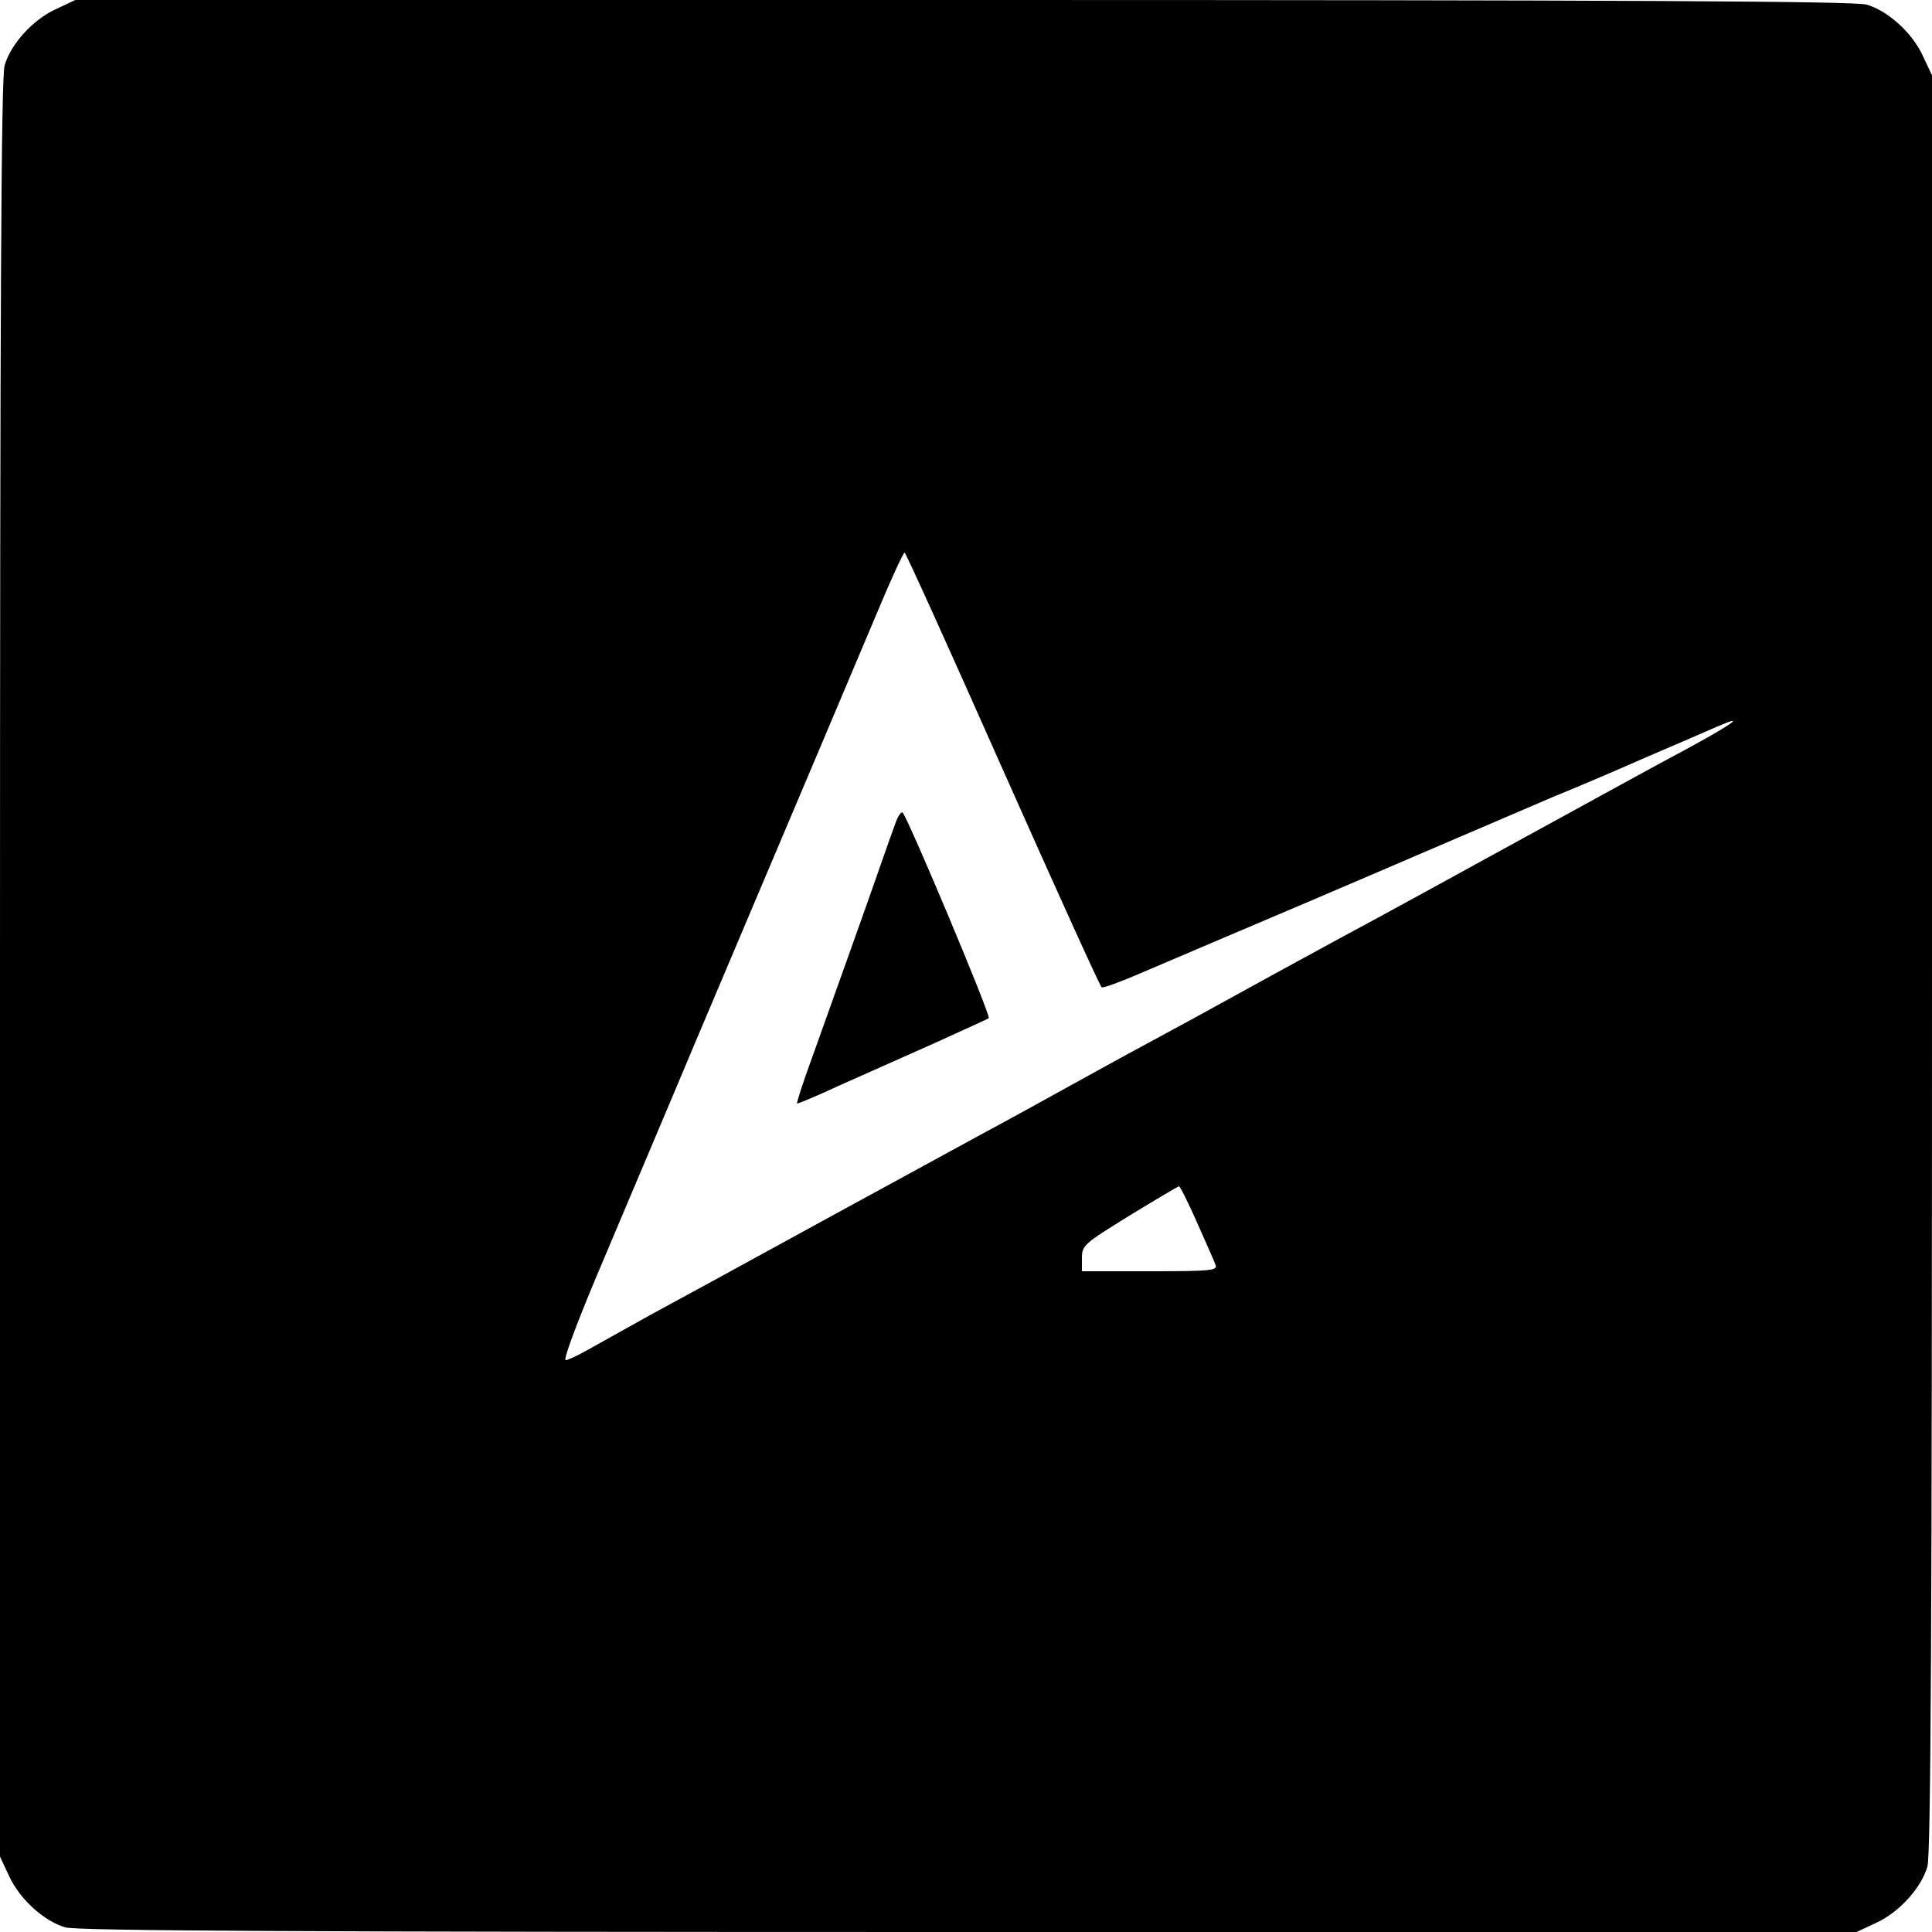 <?xml version="1.0" standalone="no"?>
<!DOCTYPE svg PUBLIC "-//W3C//DTD SVG 20010904//EN"
 "http://www.w3.org/TR/2001/REC-SVG-20010904/DTD/svg10.dtd">
<svg version="1.0" xmlns="http://www.w3.org/2000/svg"
 width="500pt" height="500pt" viewBox="0 0 500 500"
 preserveAspectRatio="xMidYMid meet">
<g transform="translate(0,500) scale(0.1,-0.1)"
fill="#000000" stroke="none">
<path d="M144 4976 c-59 -27 -116 -90 -132 -145 -9 -28 -12 -621 -12 -2337 l0
-2299 24 -51 c27 -59 90 -116 145 -132 28 -9 621 -12 2337 -12 l2299 0 51 24
c59 27 116 90 132 145 9 28 12 621 12 2337 l0 2299 -24 51 c-27 59 -90 116
-145 132 -28 9 -621 12 -2337 12 l-2299 0 -51 -24z m2451 -1967 c137 -308 252
-562 256 -564 3 -3 49 14 100 36 91 39 258 110 444 189 50 21 191 82 315 135
124 53 266 114 315 135 50 20 153 64 230 98 77 33 163 70 190 82 74 32 43 9
-70 -53 -105 -56 -215 -117 -480 -262 -160 -88 -308 -169 -440 -240 -38 -21
-140 -76 -225 -123 -85 -47 -202 -111 -260 -142 -58 -31 -152 -83 -210 -115
-58 -32 -152 -84 -210 -115 -151 -82 -658 -359 -705 -385 -22 -12 -94 -51
-160 -87 -66 -37 -140 -78 -165 -92 -25 -14 -50 -26 -56 -26 -7 0 28 93 76
208 48 114 143 338 210 497 67 160 160 378 205 485 108 255 236 557 316 747
35 84 67 153 70 153 3 0 117 -252 254 -561z m503 -1173 c23 -52 45 -101 48
-110 5 -14 -12 -16 -170 -16 l-176 0 0 34 c0 33 5 37 123 110 67 41 125 75
128 76 3 0 24 -42 47 -94z"/>
<path d="M2319 2874 c-6 -16 -26 -72 -44 -124 -33 -95 -98 -276 -174 -489 -23
-63 -40 -115 -38 -117 1 -1 52 20 112 48 61 27 171 76 245 109 74 34 137 62
139 64 6 6 -209 518 -223 532 -3 3 -11 -7 -17 -23z"/>
</g>
</svg>
